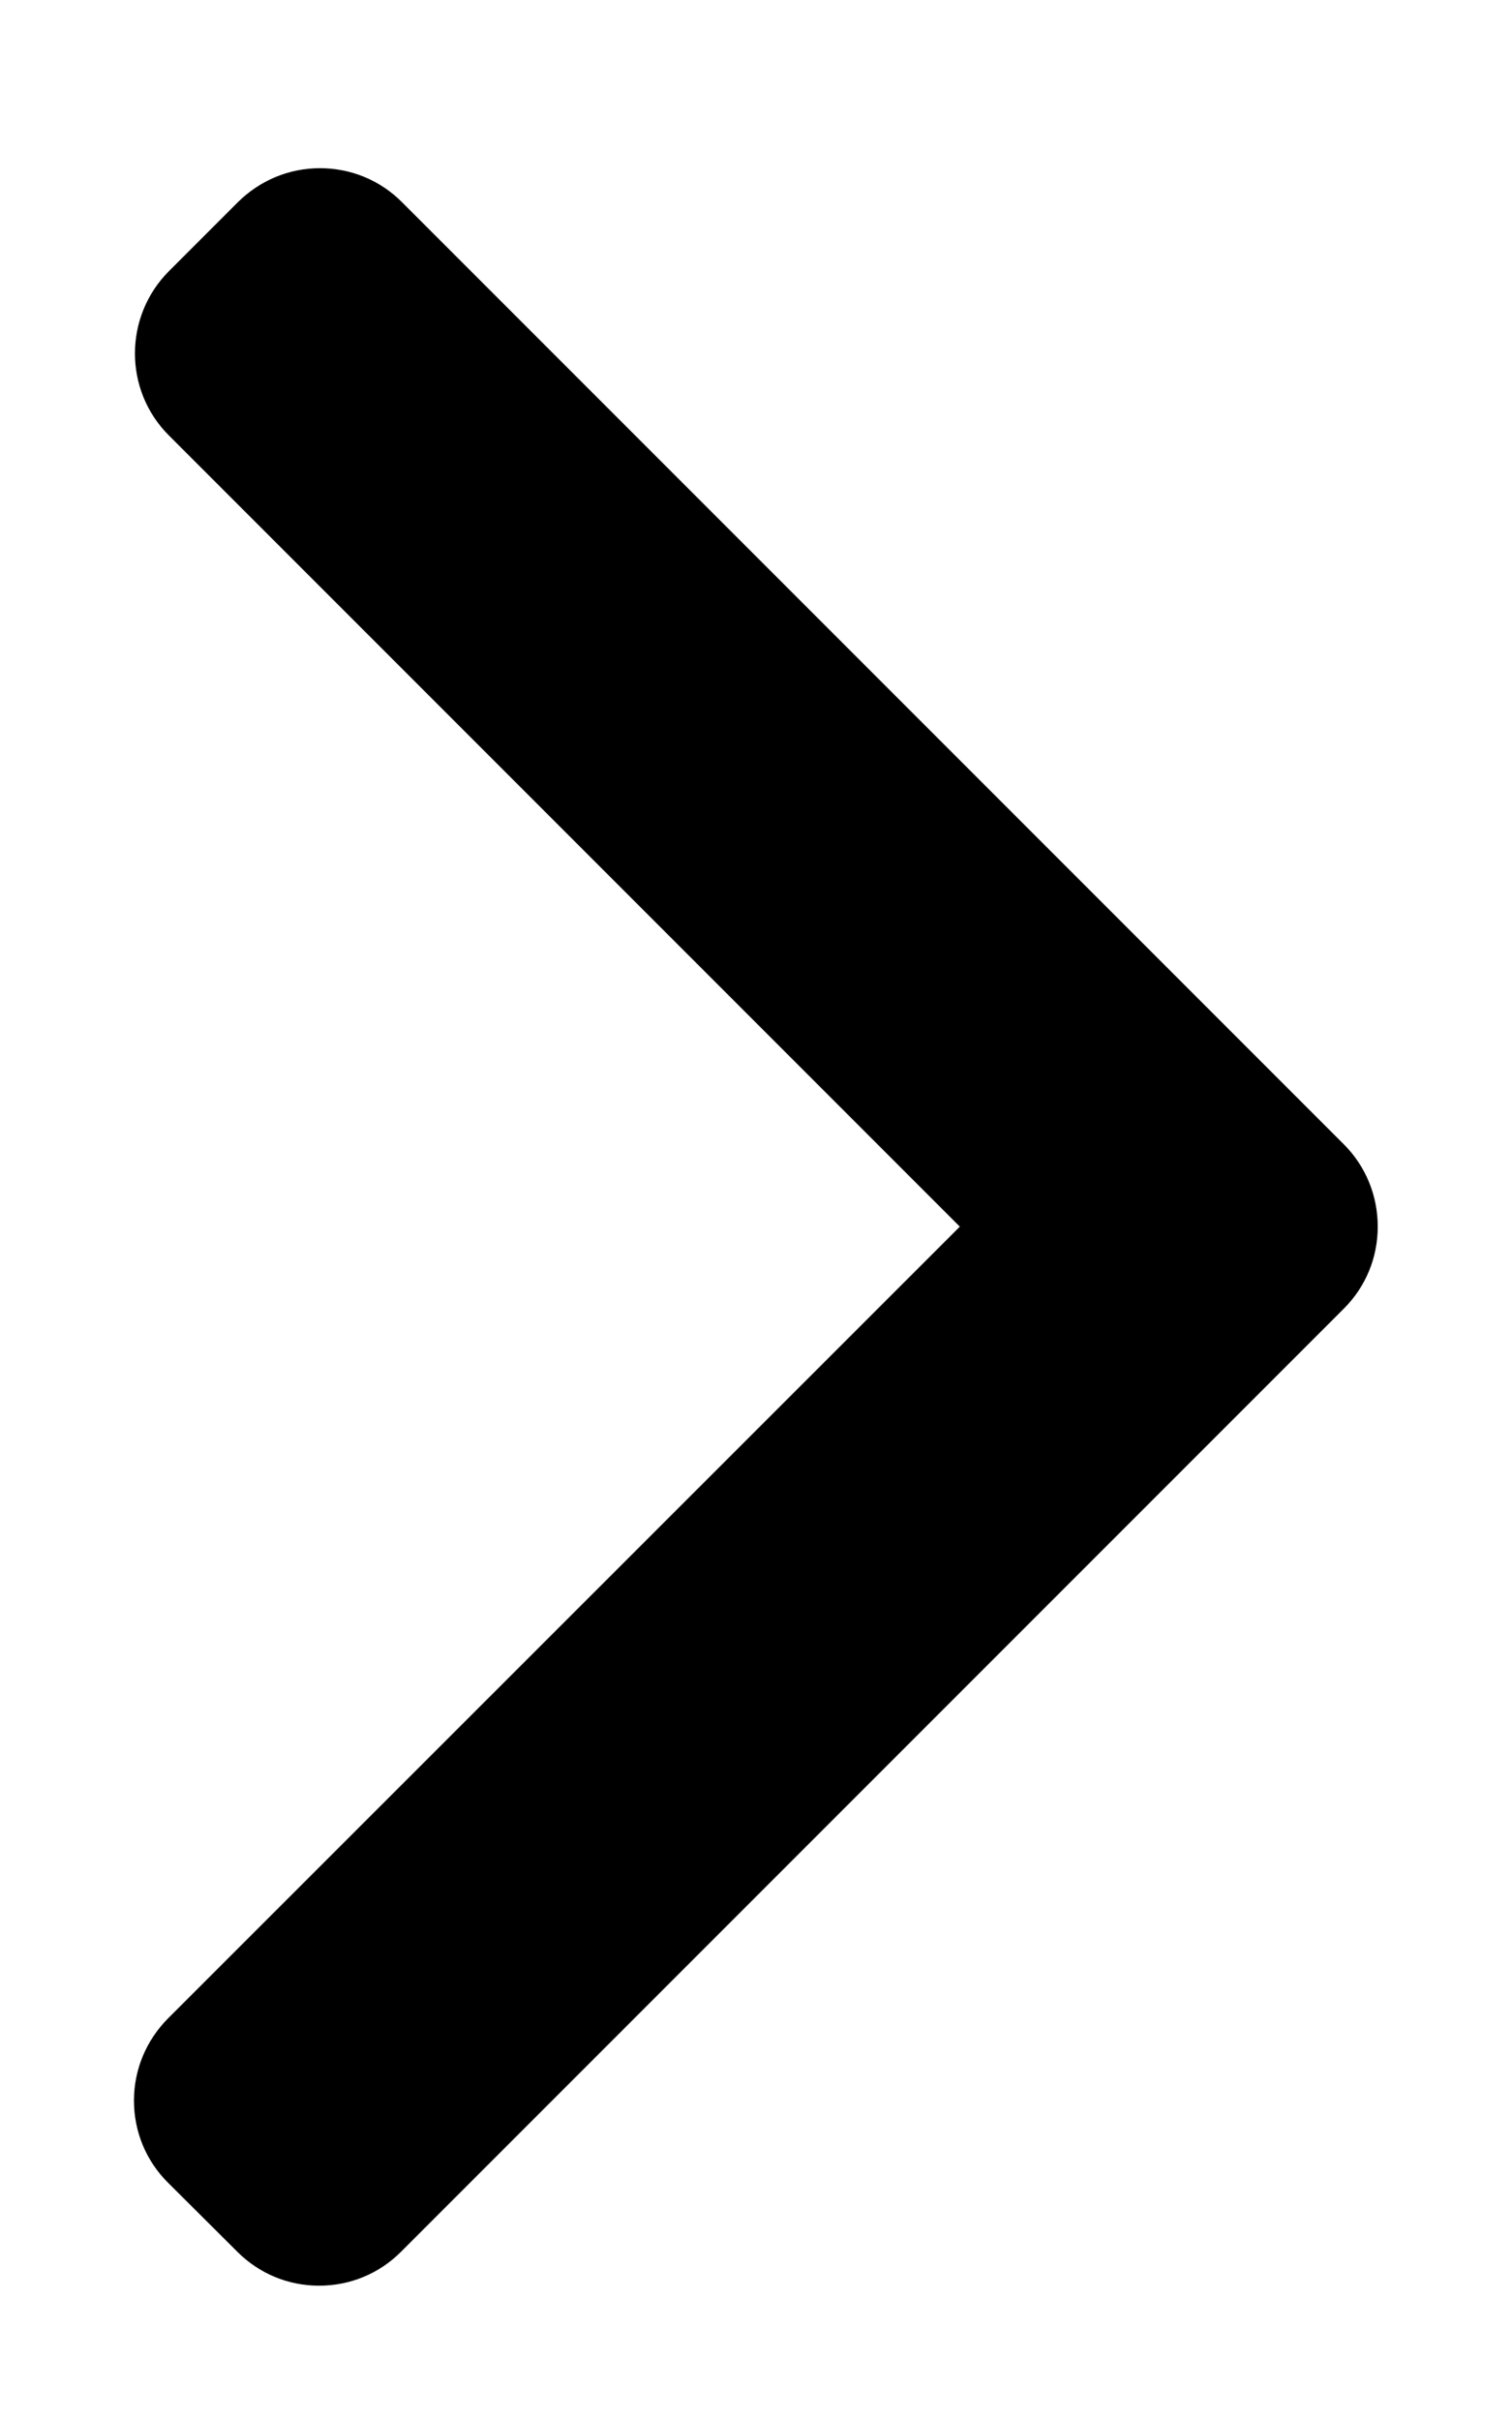 <svg width="5" height="8" viewBox="0 0 5 8" fill="none" xmlns="http://www.w3.org/2000/svg">
<path d="M4.444 3.783L1.329 0.668C1.257 0.596 1.161 0.556 1.058 0.556C0.956 0.556 0.86 0.596 0.787 0.668L0.558 0.897C0.409 1.047 0.409 1.29 0.558 1.439L3.174 4.055L0.555 6.673C0.483 6.746 0.443 6.842 0.443 6.944C0.443 7.047 0.483 7.143 0.555 7.215L0.785 7.444C0.857 7.516 0.953 7.556 1.055 7.556C1.158 7.556 1.254 7.516 1.326 7.444L4.444 4.326C4.516 4.254 4.556 4.158 4.556 4.055C4.556 3.952 4.516 3.855 4.444 3.783Z" fill="black"/>
</svg>
